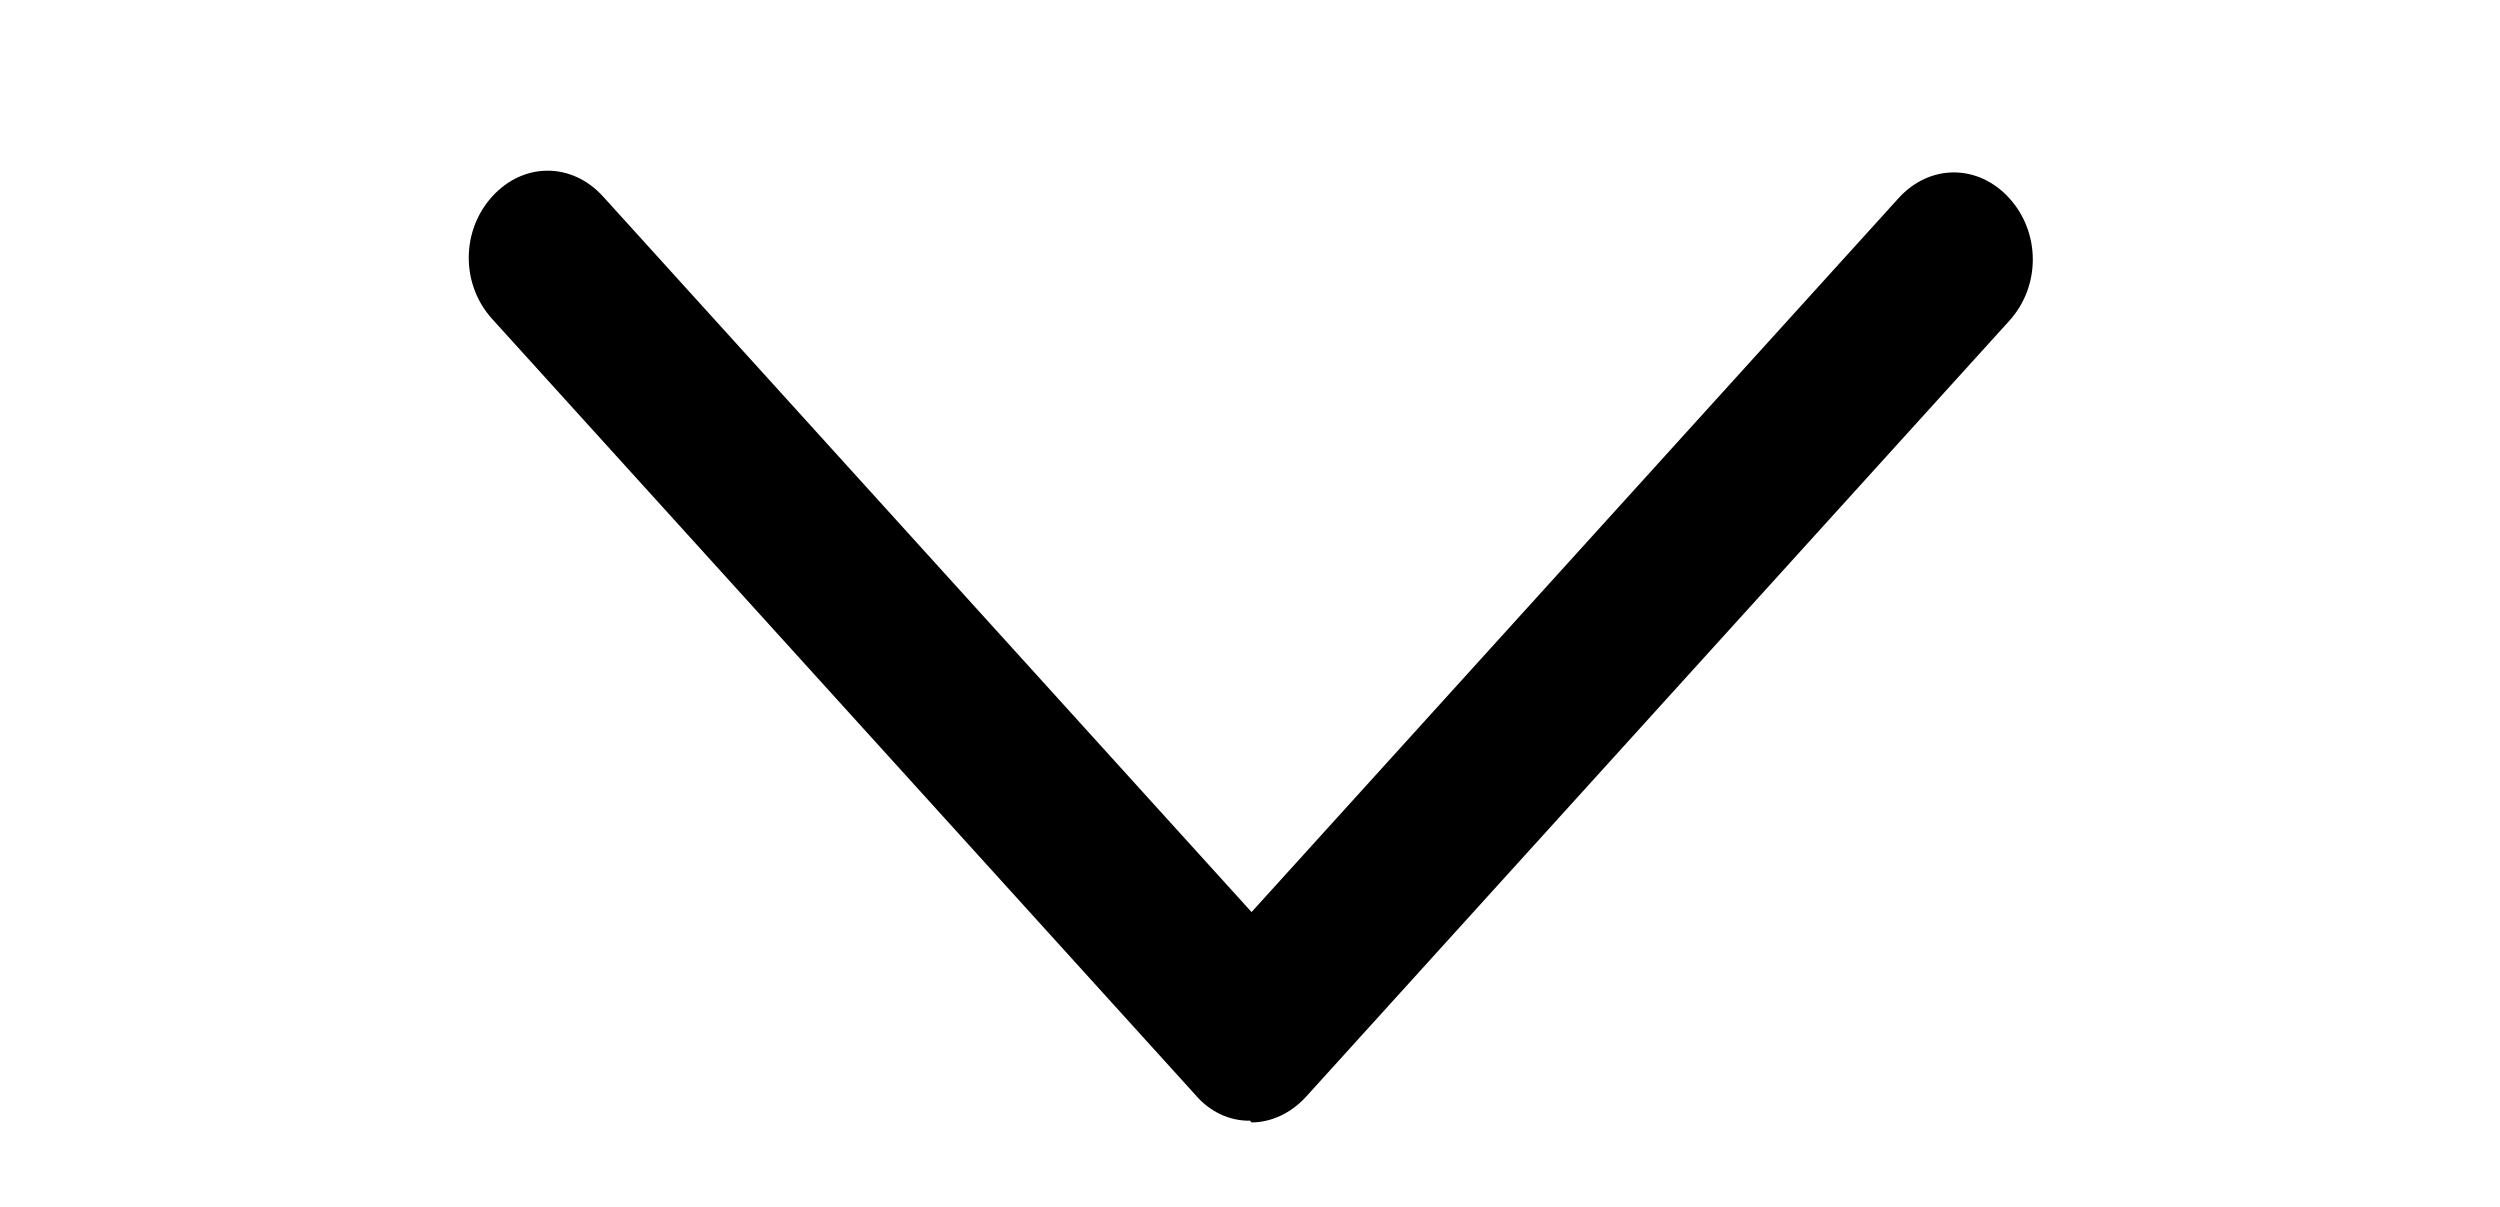 <svg width="29" height="14" viewBox="0 0 29 14" fill="none" xmlns="http://www.w3.org/2000/svg">
<path d="M14.5 13C14.381 13.002 14.263 12.976 14.154 12.924C14.045 12.872 13.947 12.796 13.866 12.7L5.709 3.7C5.347 3.3 5.347 2.68 5.709 2.28C6.072 1.88 6.634 1.88 6.996 2.28L14.518 10.58L22.022 2.3C22.384 1.9 22.946 1.9 23.309 2.3C23.671 2.7 23.671 3.32 23.309 3.72L15.152 12.72C14.971 12.92 14.736 13.02 14.518 13.02L14.5 13Z" fill="black"/>
</svg>

